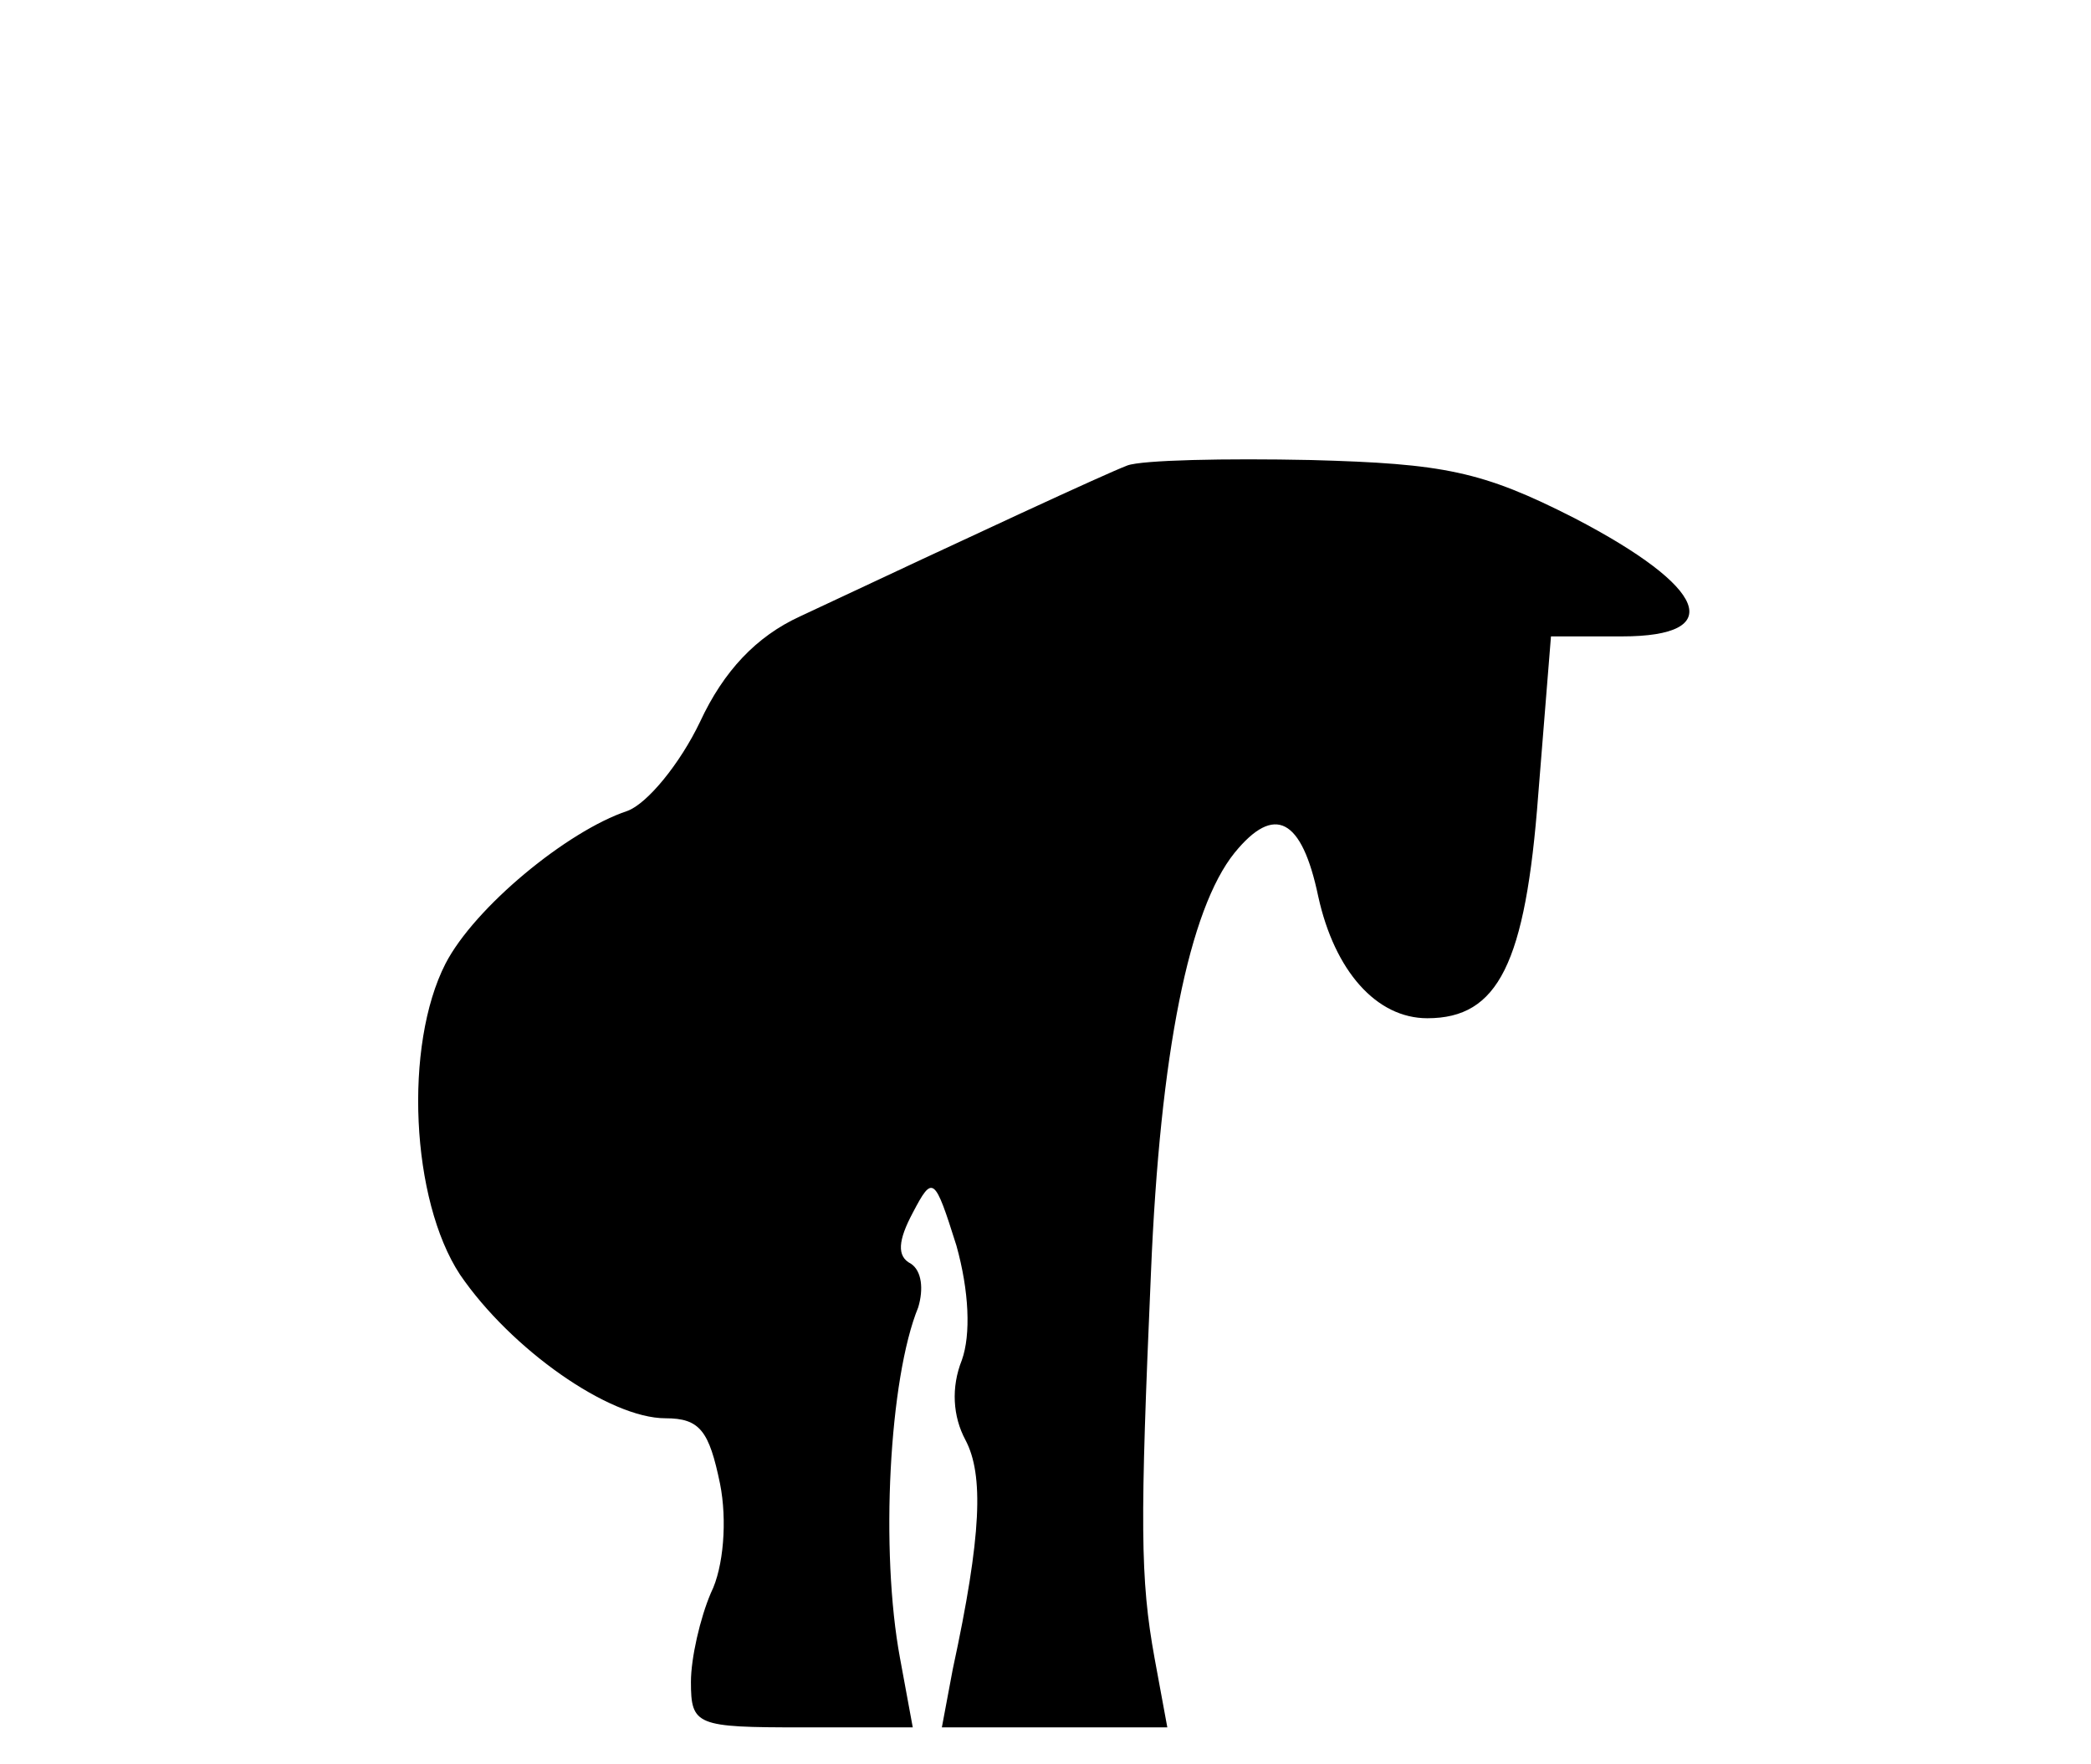 <svg version="1.0" xmlns="http://www.w3.org/2000/svg" width="115pt" height="97pt" viewBox="0 0 115 97" preserveAspectRatio="xMidYMid meet"><g transform="translate(0,97) scale(0.1,-0.1)" fill="#000000" stroke="none"><path d="M620 714 c-13 -5 -82 -37 -180 -83 -24 -11 -42 -30 -55 -58 -11 -23 -29 -45 -40 -49 -33 -11 -84 -53 -100 -84 -23 -45 -19 -130 8 -171 28 -41 82 -79 113 -79 19 0 24 -7 30 -36 4 -20 2 -46 -5 -60 -6 -14 -11 -36 -11 -49 0 -24 3 -25 61 -25 l61 0 -7 38 c-11 59 -6 154 10 193 3 10 2 20 -4 24 -8 4 -7 13 1 28 11 21 12 20 24 -18 7 -25 8 -49 3 -63 -6 -15 -5 -31 2 -44 10 -19 9 -52 -7 -126 l-6 -32 62 0 62 0 -7 38 c-8 44 -8 74 -2 212 5 121 21 200 46 231 22 27 37 19 46 -24 9 -41 32 -67 60 -67 39 0 54 30 61 123 l7 87 39 0 c58 0 47 27 -26 65 -51 26 -72 30 -145 32 -47 1 -93 0 -101 -3z"/></g></svg>
